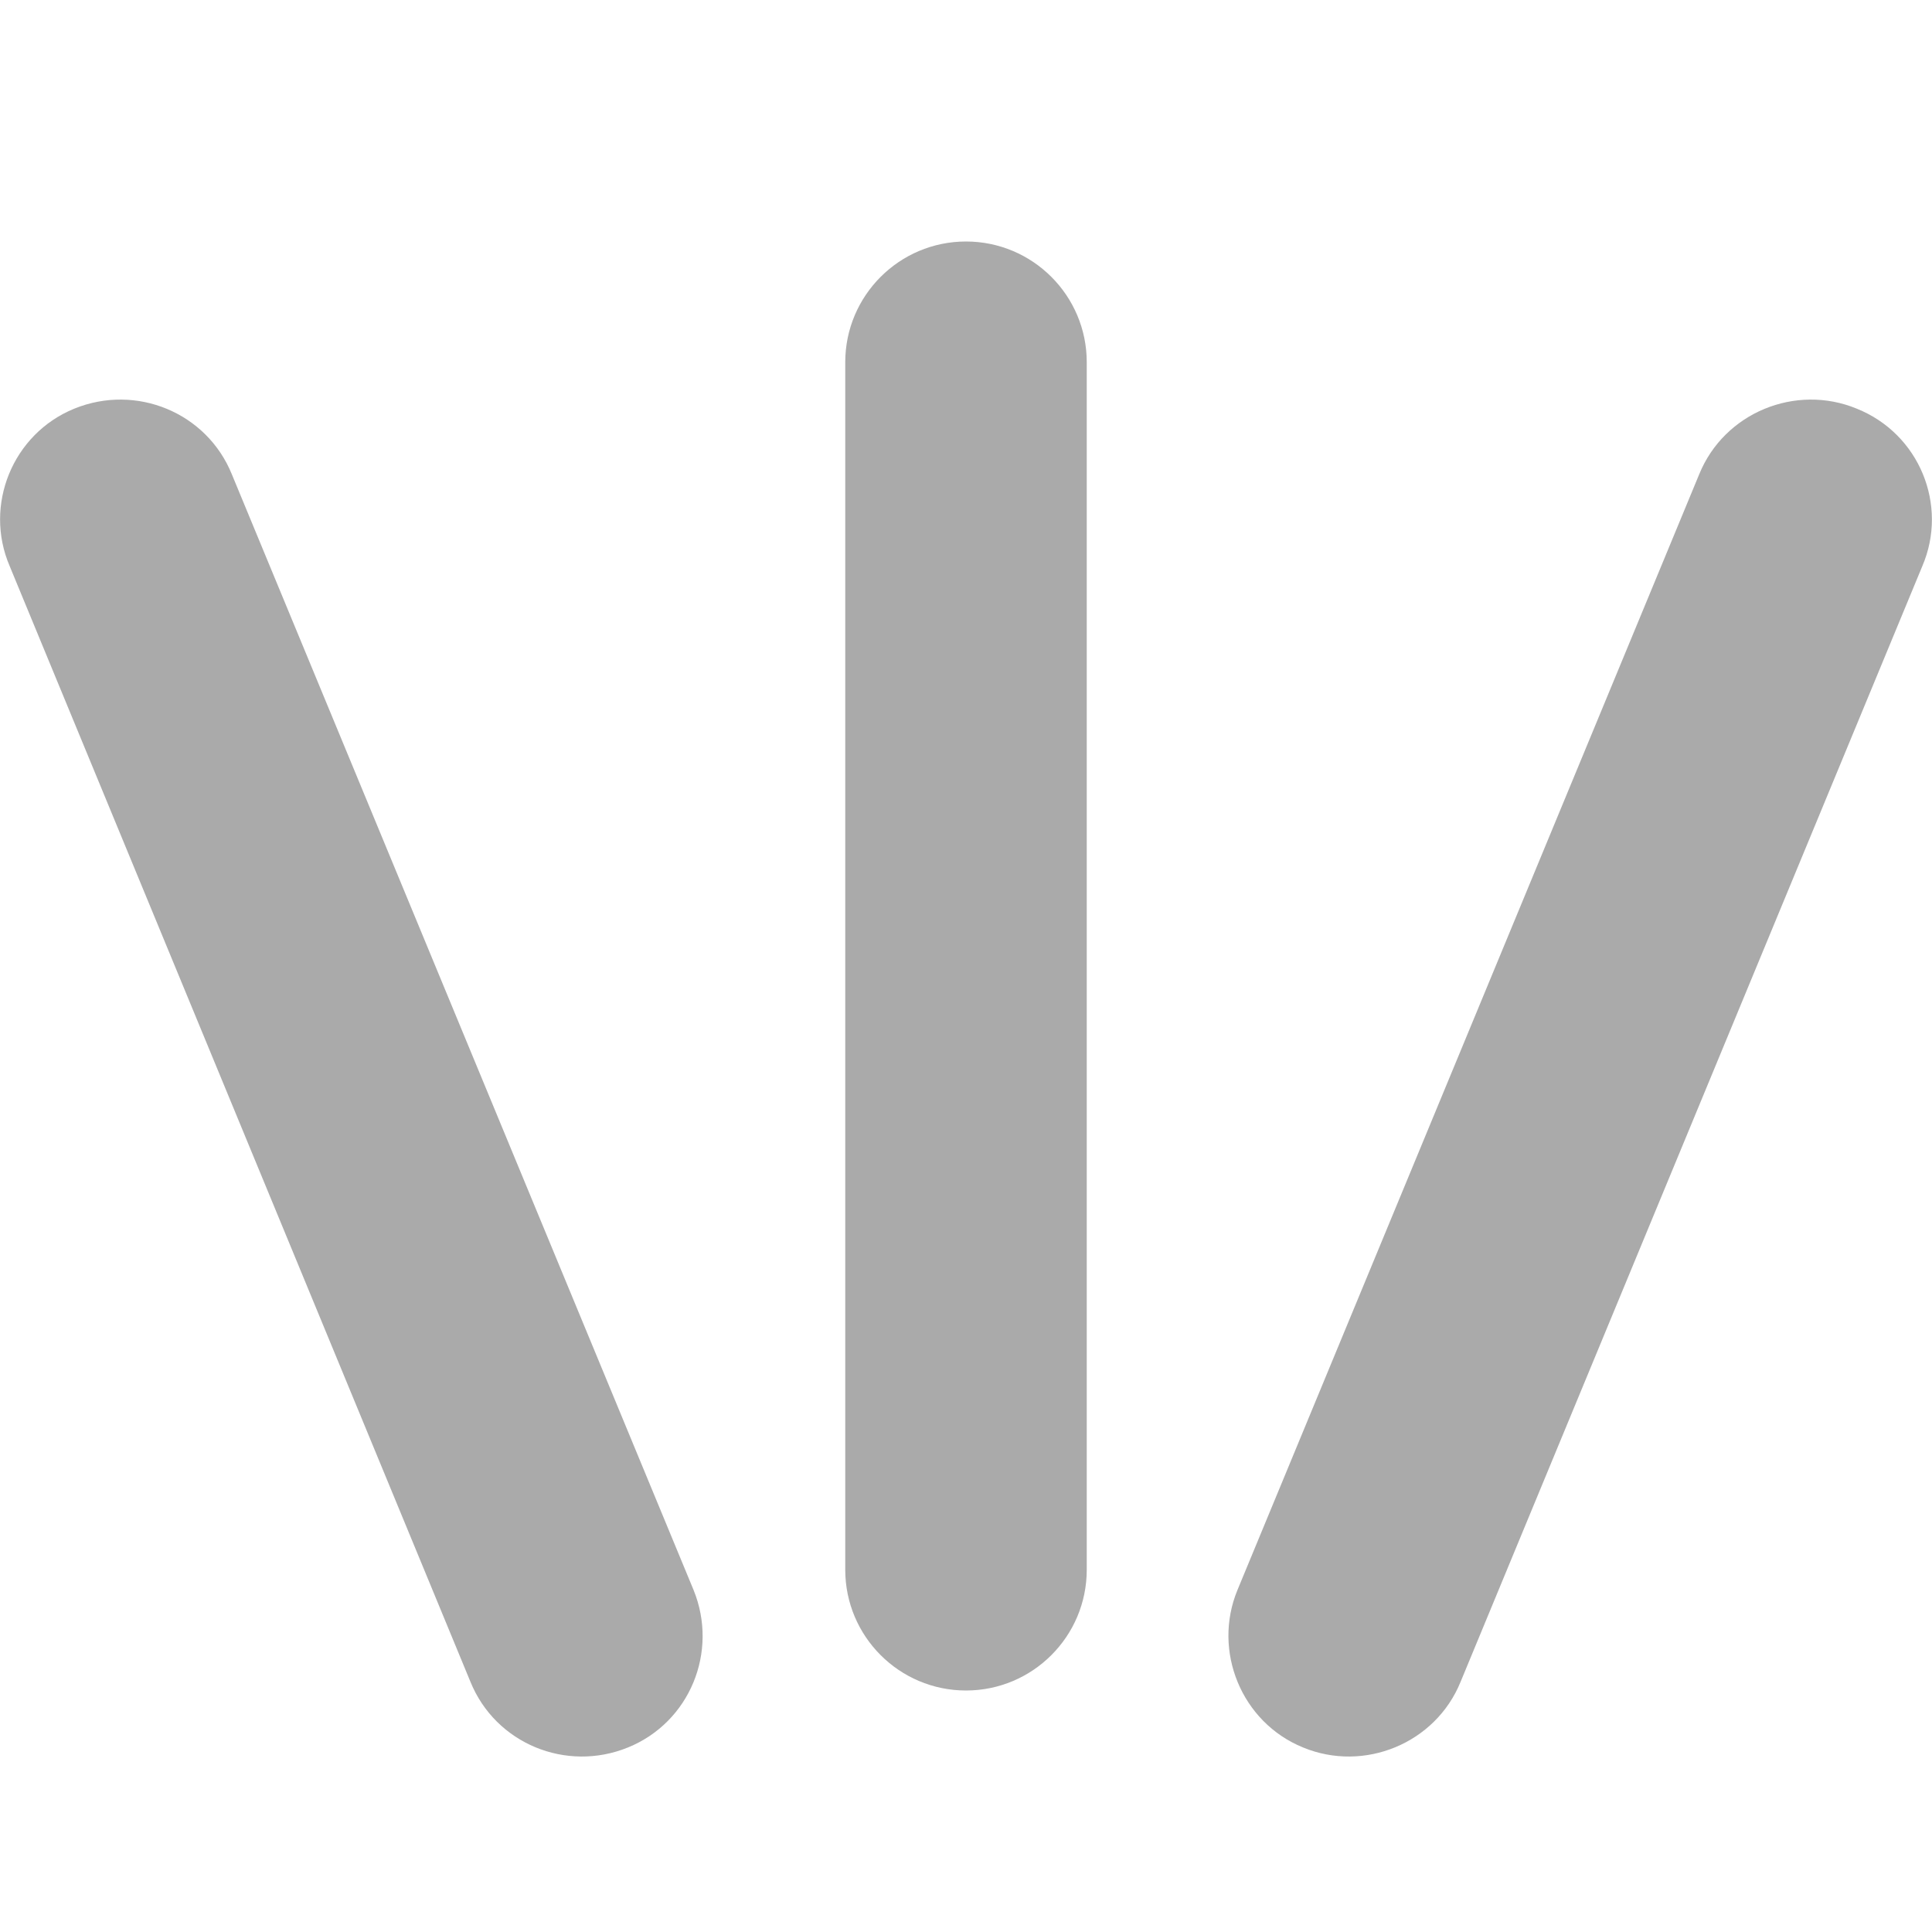<?xml version="1.0" encoding="utf-8"?>
<!DOCTYPE svg PUBLIC "-//W3C//DTD SVG 1.1//EN" "http://www.w3.org/Graphics/SVG/1.1/DTD/svg11.dtd">
<svg version="1.1" id="layer1" xmlns="http://www.w3.org/2000/svg" xmlns:xlink="http://www.w3.org/1999/xlink" x="0px" y="0px"
	  viewBox="0 0 200 200" enable-background="new 0 0 200 200" xml:space="preserve">
	  <g>
	<rect class="color1" fill="#FFFFFF" fill-opacity="0" width="200" height="200"/>
	<path class="color0" fill="#AAAAAA" d="M112.5,37.5v125c0,6.9-5.6,12.5-12.5,12.5s-12.5-5.6-12.5-12.5v-125c0-6.9,5.6-12.5,12.5-12.5
		S112.5,30.6,112.5,37.5z"/>
	<path class="color0" fill="#AAAAAA" d="M199,58.6l-47.8,115.5c-2.6,6.4-10,9.4-16.3,6.8c-6.4-2.6-9.4-10-6.8-16.3l47.8-115.5
		c2.6-6.4,10-9.4,16.3-6.8C198.7,44.9,201.7,52.3,199,58.6z"/>
	<path class="color0" fill="#AAAAAA" d="M7.7,42.3c6.4-2.6,13.7,0.4,16.3,6.8l47.8,115.5c2.6,6.4-0.4,13.7-6.8,16.3s-13.7-0.4-16.3-6.8L1,58.6
		C-1.7,52.3,1.3,44.9,7.7,42.3z"/>
</g>
</svg>
